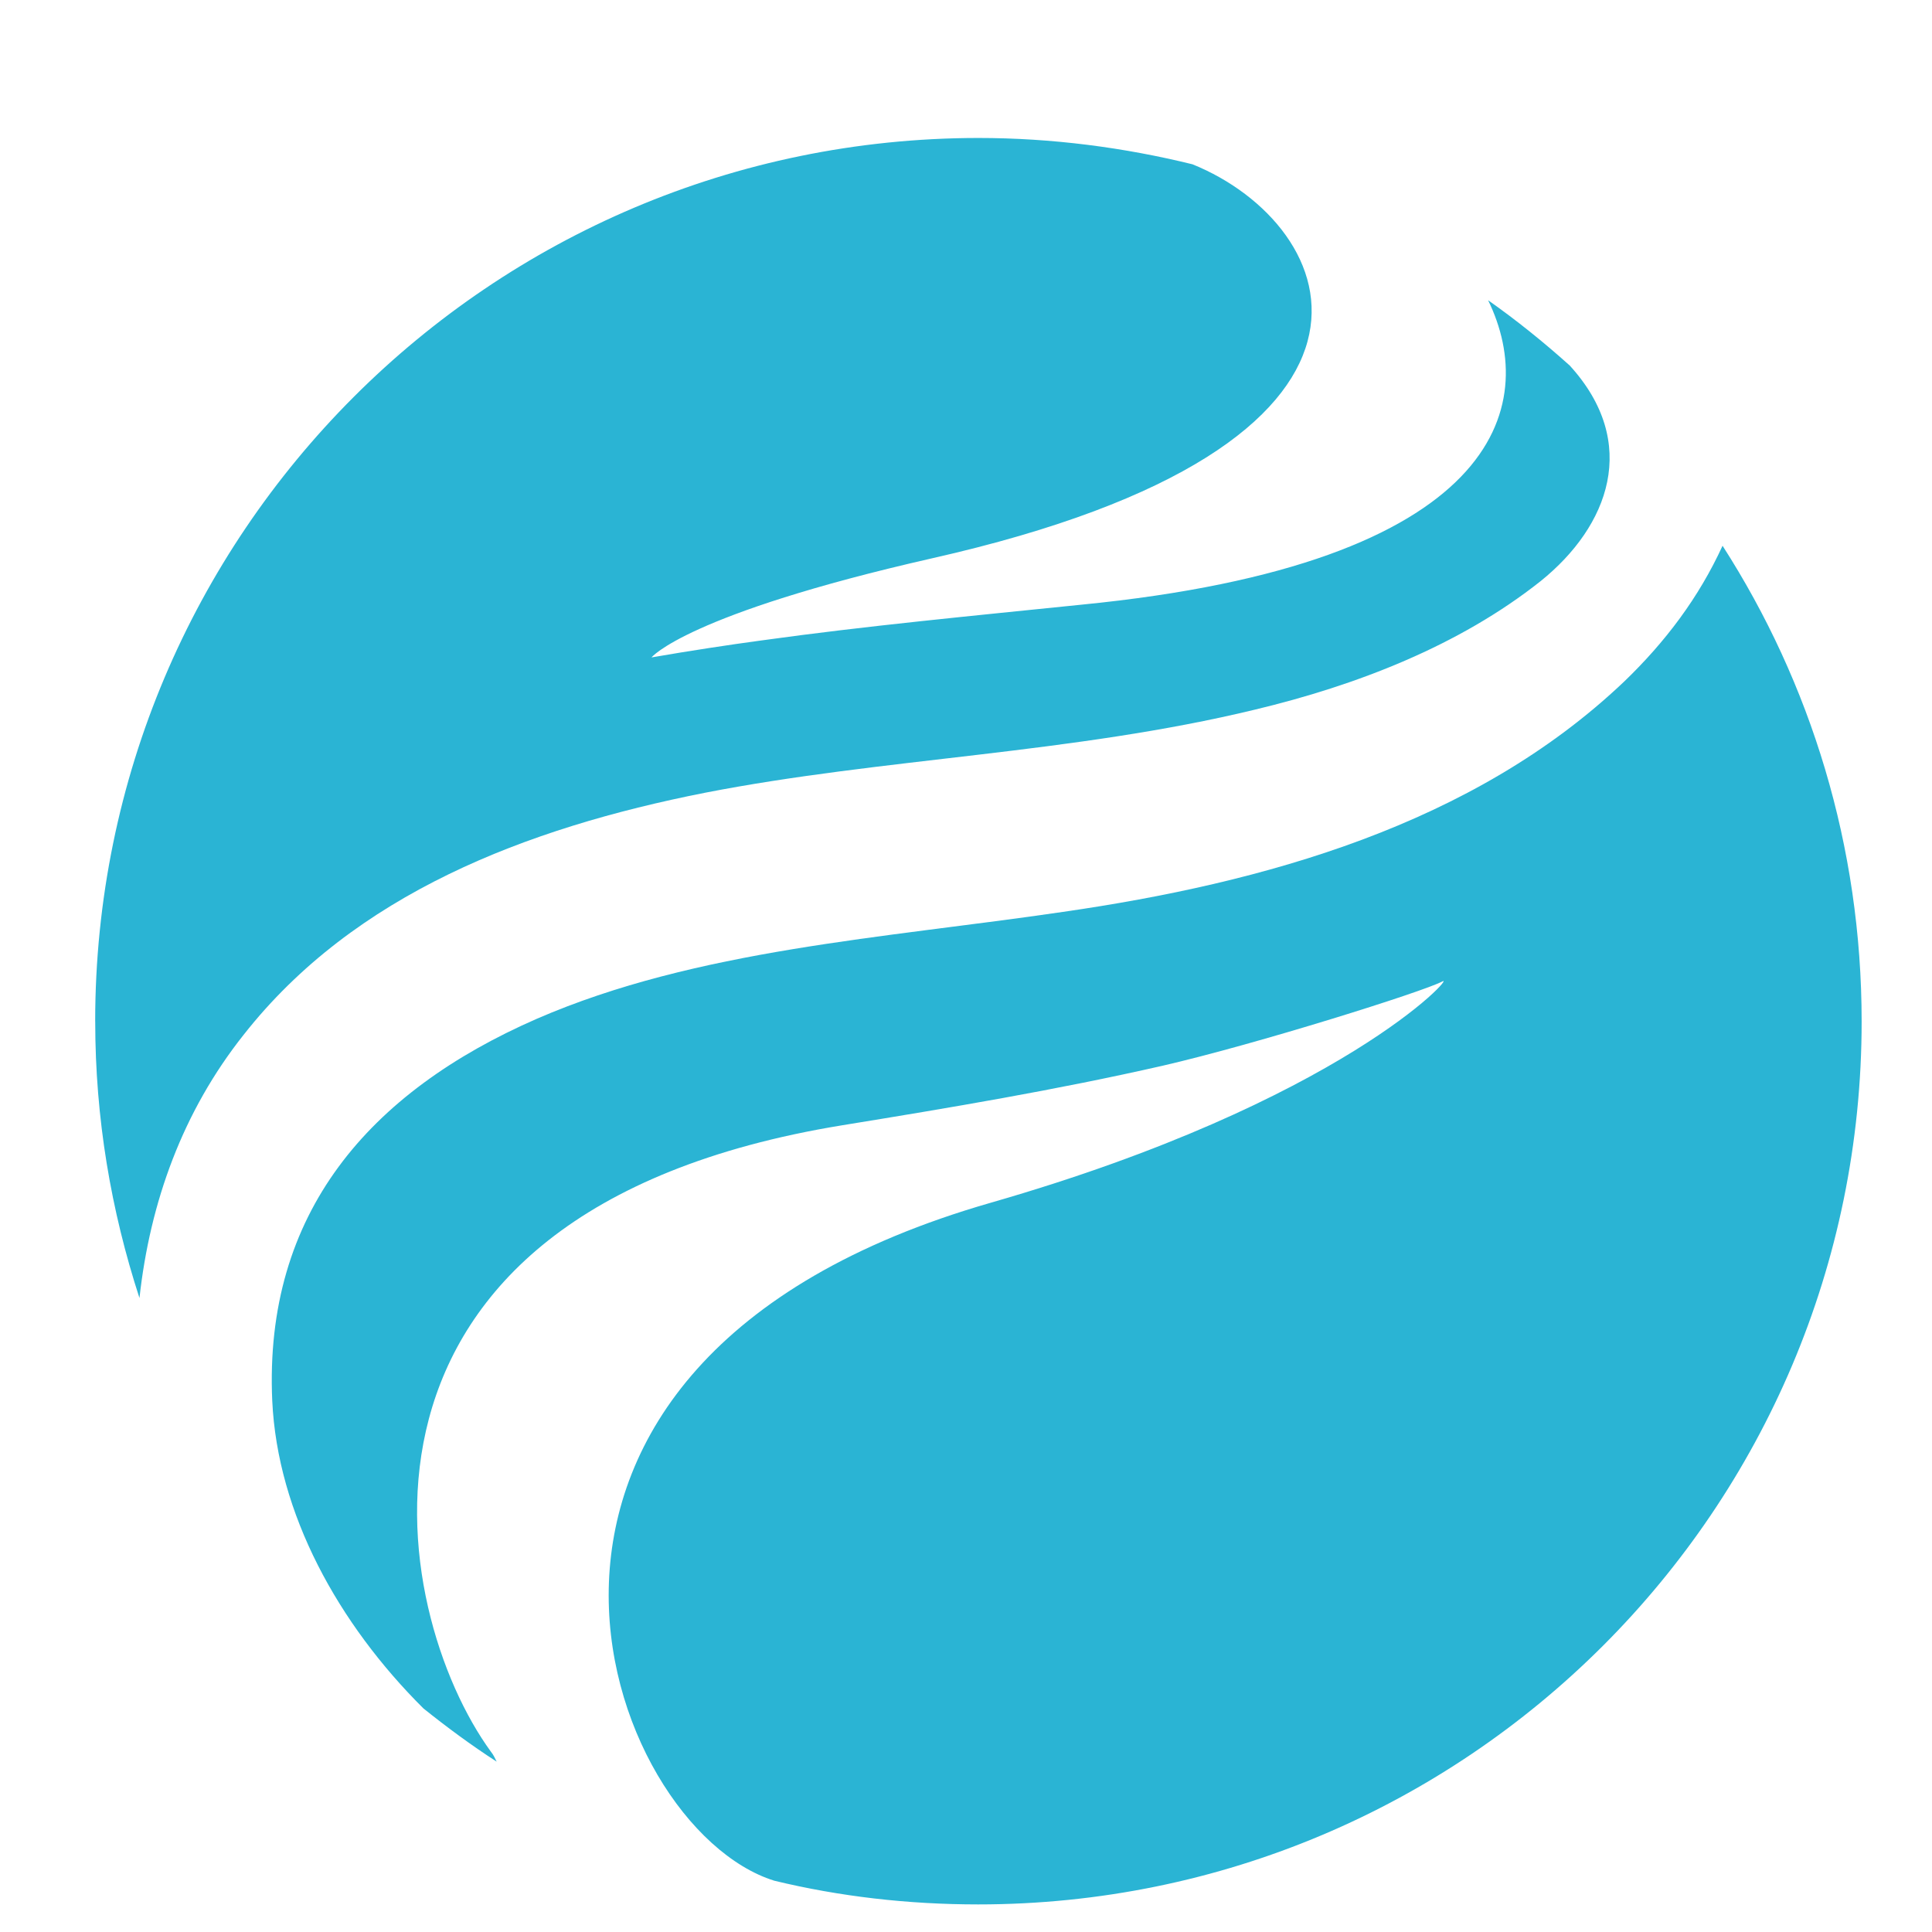 <svg width="1000" height="1000" viewBox="900 -50 1050 1000" fill="none" xmlns="http://www.w3.org/2000/svg">
<g clip-path="url(#clip0_524_103)">
<path d="M1782.63 295.47C1700.75 373.35 1586.79 404.84 1477.71 420.59C1380.36 434.91 1278.72 440.92 1191.69 478.71C1100.64 518.51 1043.38 584.36 1047.96 686.29C1050.82 747.56 1083.75 807.4 1130.13 853.5C1143.01 863.81 1156.18 873.54 1169.93 882.42C1169.07 880.7 1168.21 878.7 1166.78 876.98C1111.52 801.11 1068.58 583.8 1357.75 536.56C1415.87 527.11 1473.99 517.38 1531.83 504.21C1582.79 492.47 1673.84 463.84 1683.86 458.4C1692.16 453.53 1629.75 523.68 1438.49 578.65C1134.71 665.97 1228.05 918.21 1320.82 947.13C1356.32 955.72 1393.54 960.01 1431.62 960.01C1696.74 960.01 1911.76 745.28 1911.76 480.15C1911.76 384.81 1883.99 296.05 1836.17 221.61C1823.29 249.67 1805.25 273.72 1782.63 295.48V295.47Z" fill="#2AB4D4"/>
<path d="M951.75 480.14C951.75 532.82 960.34 582.93 975.8 630.45C981.53 578.34 999.28 529.1 1032.49 487.29C1092.62 410.85 1185.95 375.06 1283.01 355.87C1379.78 336.97 1482.85 334.68 1582.2 310.63C1637.17 297.46 1693 275.99 1737.38 240.77C1774.31 210.99 1791.49 165.76 1753.13 123.67C1739.1 111.07 1724.21 99.05 1708.75 88.17C1736.81 145.72 1715.05 231.33 1487.43 253.66C1429.02 259.67 1370.9 265.11 1313.35 273.13C1296.46 275.42 1275.56 278.57 1254.08 282.29C1254.08 282.29 1272.98 258.81 1406.4 228.46C1680.69 166.62 1629.44 47.23 1548.12 14.3C1510.9 5.14 1471.68 -0.02 1431.59 -0.02C1166.47 0.27 951.73 215 951.73 480.12L951.75 480.14Z" fill="#2AB4D4"/>
</g>
<defs>
<clipPath id="clip0_524_103">
<rect width="2000" height="1000" fill="white"/>
</clipPath>
</defs>
</svg>
